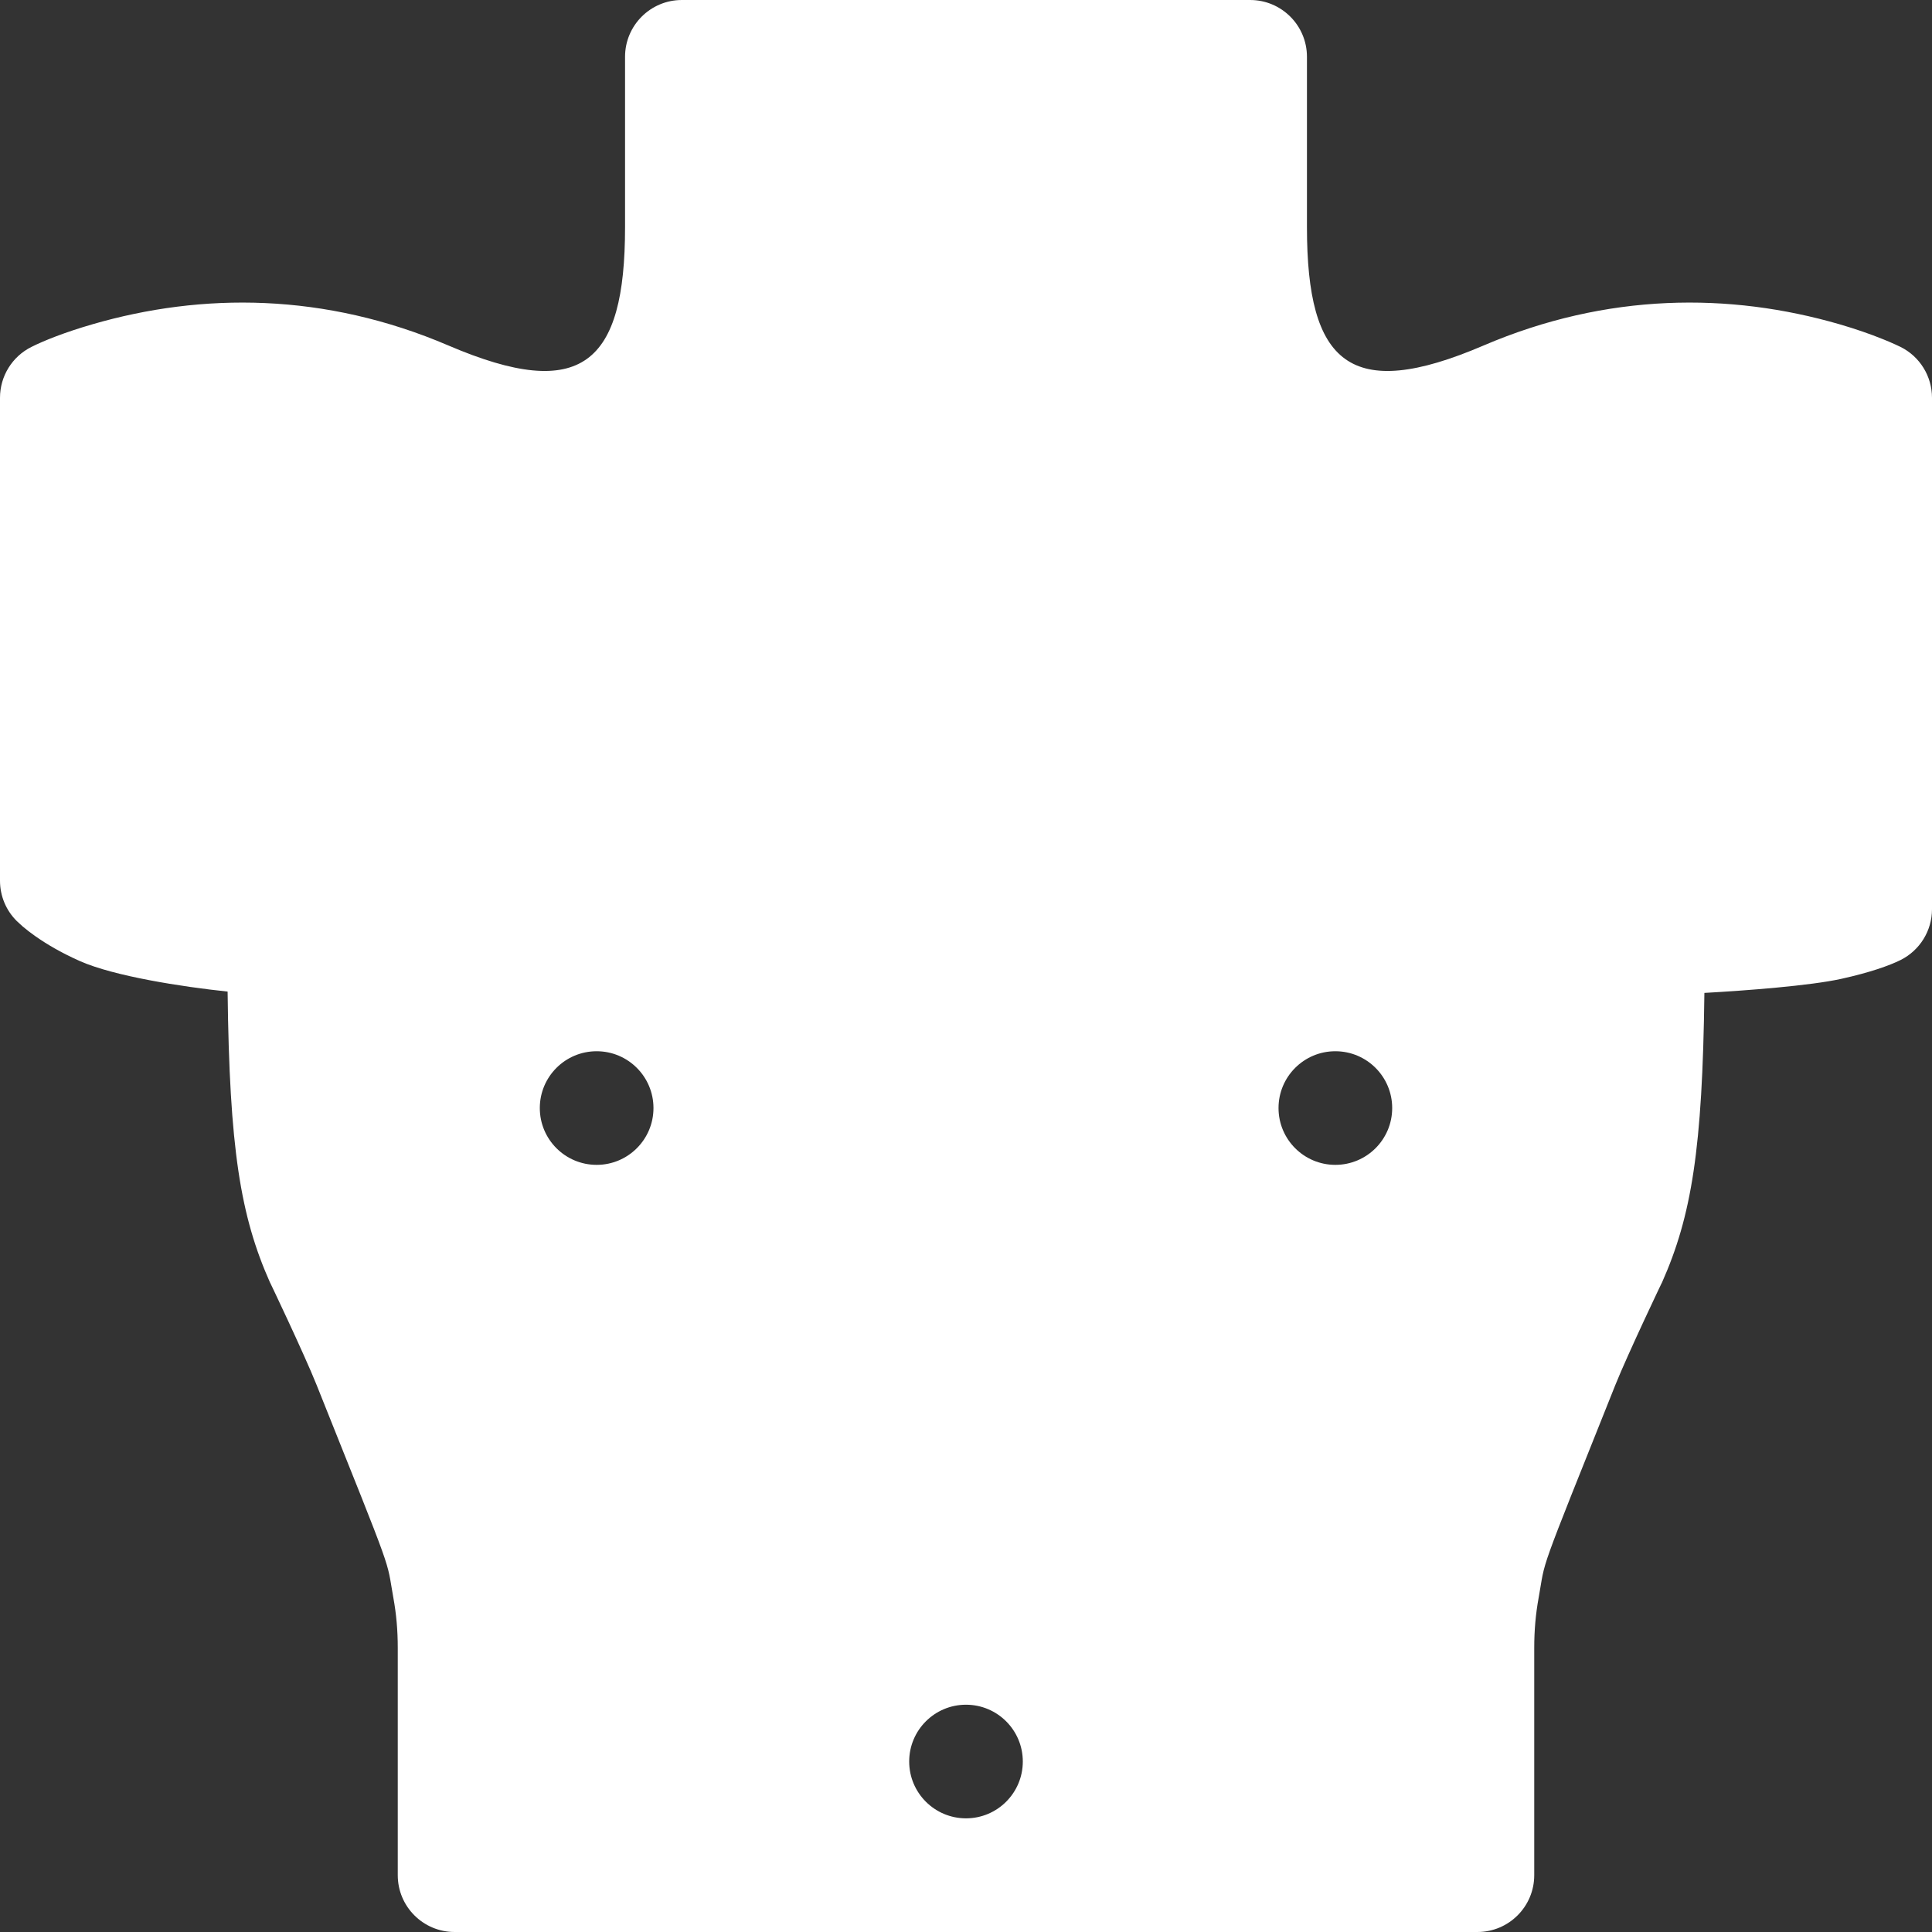 <svg width="42" height="42" viewBox="0 0 42 42" fill="none" xmlns="http://www.w3.org/2000/svg">
<rect x="0" y="0" width="42" height="42" fill="#333333" stroke="none"/>
<path fill-rule="evenodd" clip-rule="evenodd" d="M5.871 27.884C5.817 27.762 6.617 29.442 6.882 30.106C8.609 34.422 8.389 33.838 8.551 34.732C8.616 35.088 8.647 35.439 8.647 35.824V40.765C8.647 41.447 9.2 42 9.882 42H32.118C32.8 42 33.353 41.447 33.353 40.765V35.824C33.353 35.439 33.384 35.088 33.449 34.732C33.611 33.838 33.391 34.422 35.117 30.106C35.383 29.442 36.183 27.762 36.129 27.884C36.772 26.437 37.011 24.981 37.052 21.585C37.956 21.535 39.358 21.428 40.029 21.279C40.648 21.142 41.072 20.992 41.317 20.87C41.736 20.66 42 20.233 42 19.765V8.647C42 8.179 41.736 7.751 41.317 7.542C41.245 7.507 41.245 7.507 41.199 7.487C41.121 7.451 41.032 7.413 40.932 7.373C40.655 7.261 40.339 7.151 39.988 7.049C37.607 6.358 34.942 6.358 32.249 7.512C29.349 8.755 28.412 7.903 28.412 4.941V1.235C28.412 0.553 27.859 0 27.177 0H14.823C14.141 0 13.588 0.553 13.588 1.235V4.941C13.588 7.903 12.652 8.755 9.751 7.512C7.058 6.358 4.393 6.358 2.012 7.049C1.404 7.225 0.952 7.407 0.683 7.542C0.264 7.751 0 8.179 0 8.647V19.147C0 19.475 0.13 19.789 0.362 20.02C0.448 20.101 0.448 20.101 0.495 20.142C0.573 20.208 0.662 20.277 0.764 20.349C1.035 20.54 1.358 20.725 1.737 20.893C2.475 21.221 3.956 21.452 4.948 21.556C4.988 24.973 5.226 26.433 5.871 27.884ZM21 39.529C20.318 39.529 19.765 38.976 19.765 38.294C19.765 37.612 20.318 37.059 21 37.059C21.682 37.059 22.235 37.612 22.235 38.294C22.235 38.976 21.682 39.529 21 39.529ZM29.029 25.323C28.347 25.323 27.794 24.77 27.794 24.088C27.794 23.406 28.347 22.853 29.029 22.853C29.712 22.853 30.265 23.406 30.265 24.088C30.265 24.77 29.712 25.323 29.029 25.323ZM12.971 25.323C12.288 25.323 11.735 24.77 11.735 24.088C11.735 23.406 12.288 22.853 12.971 22.853C13.653 22.853 14.206 23.406 14.206 24.088C14.206 24.77 13.653 25.323 12.971 25.323Z" fill="white"/>
</svg>
